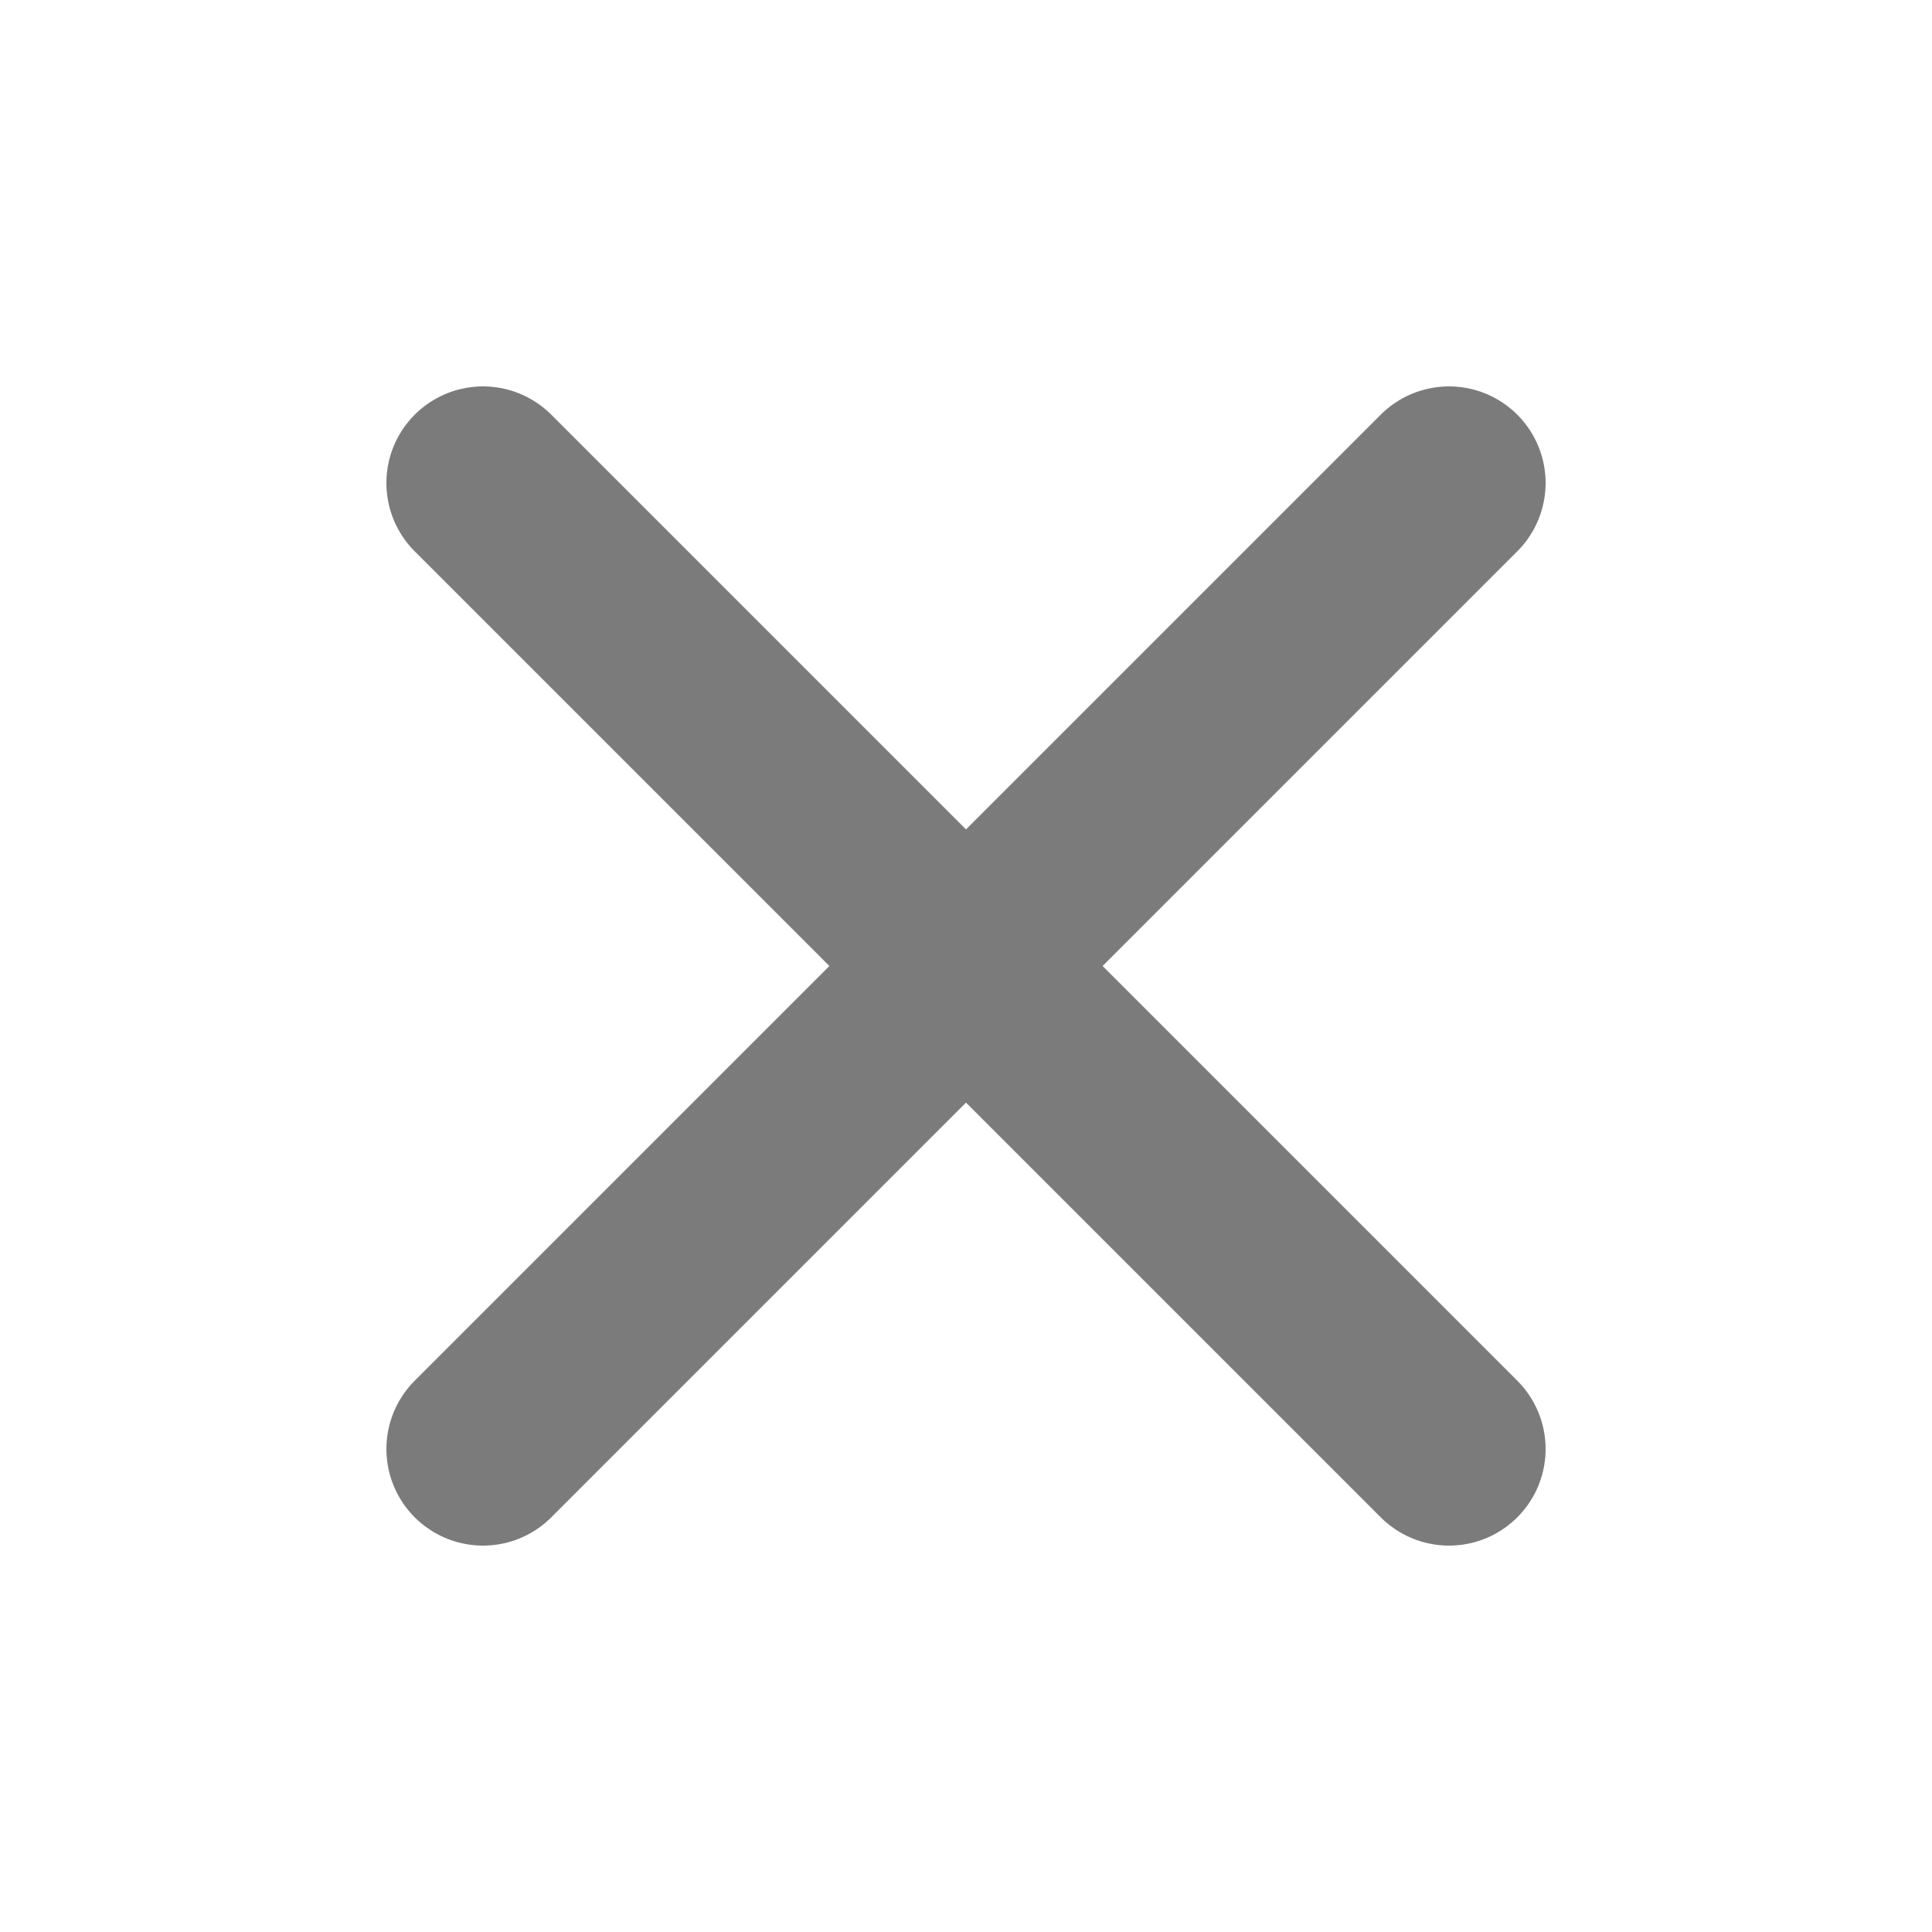 <svg width="20" height="20" viewBox="0 0 20 20" fill="none" xmlns="http://www.w3.org/2000/svg">
<path d="M15 5L5 15" stroke="#7B7B7B" stroke-width="2" stroke-linecap="round" stroke-linejoin="round"/>
<path d="M5 5L15 15" stroke="#7B7B7B" stroke-width="2" stroke-linecap="round" stroke-linejoin="round"/>
</svg>
